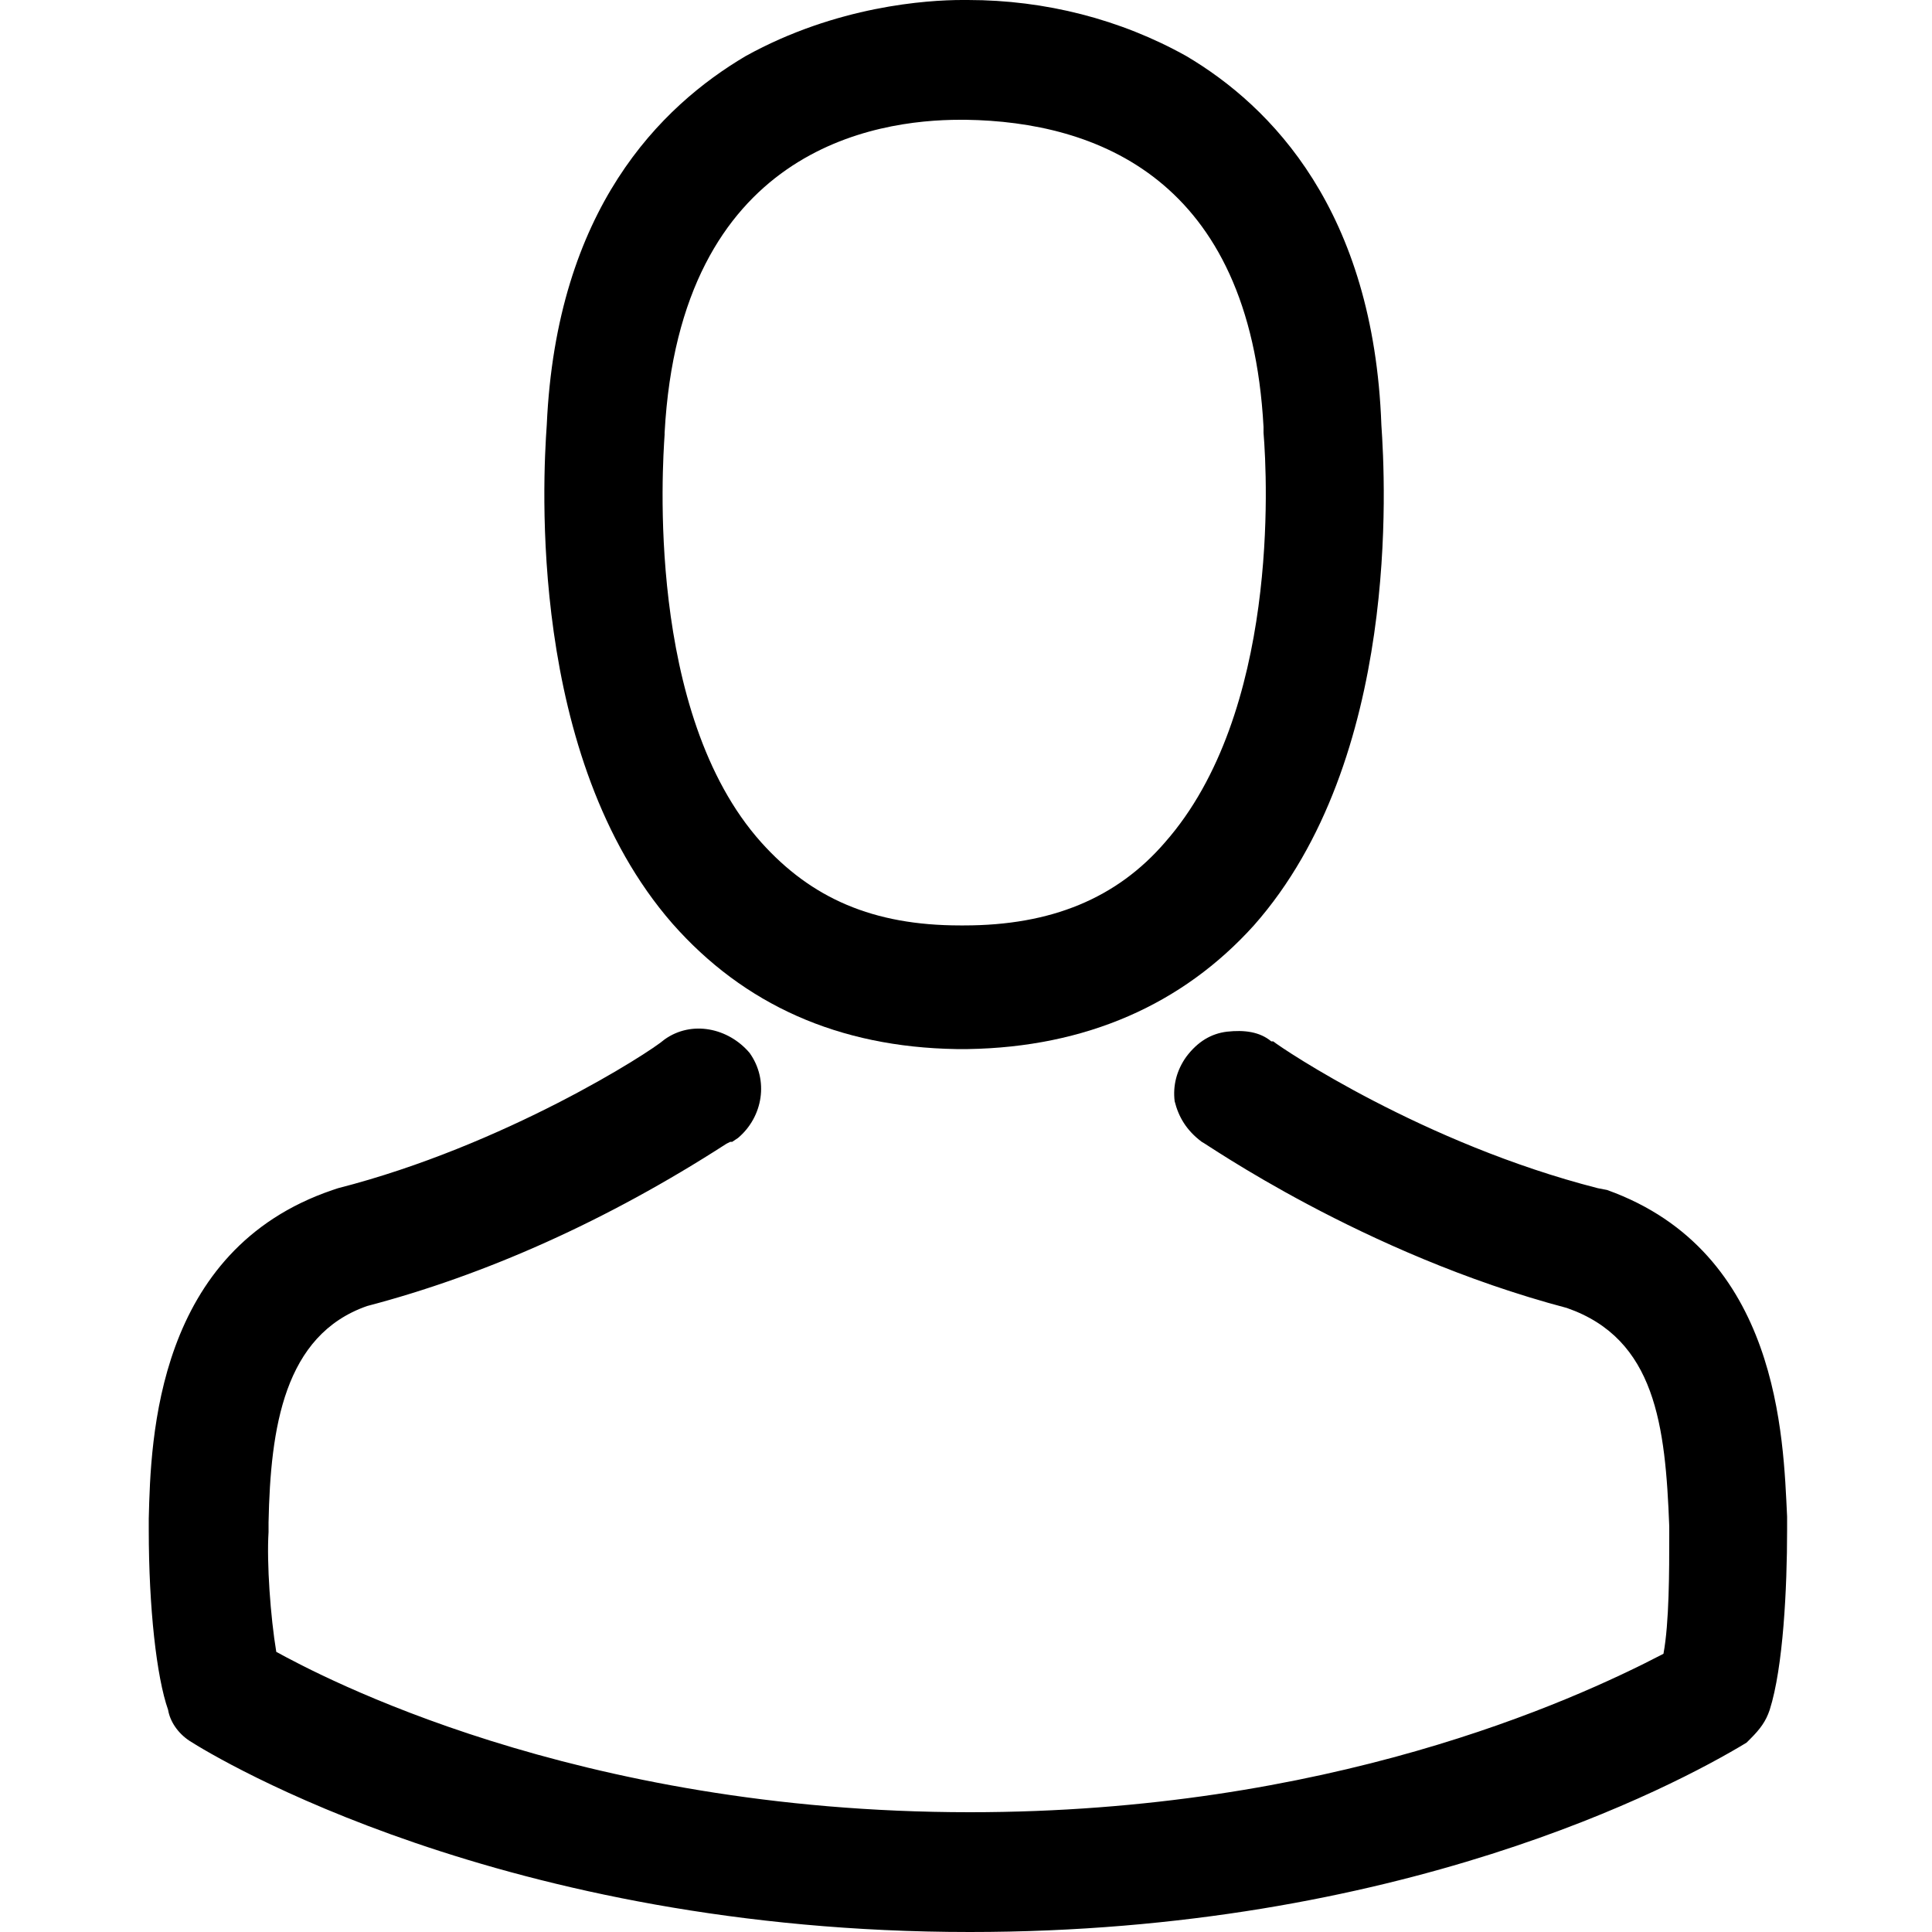 <?xml version="1.0" encoding="utf-8"?>
<!-- Generator: Adobe Illustrator 23.0.3, SVG Export Plug-In . SVG Version: 6.00 Build 0)  -->
<svg version="1.1" id="Layer_1" xmlns="http://www.w3.org/2000/svg" xmlns:xlink="http://www.w3.org/1999/xlink" x="0px" y="0px"
	 viewBox="0 0 100 100" style="enable-background:new 0 0 100 100;" xml:space="preserve">
<style type="text/css">
</style>
<g>
	<g>
		<path d="M71.5,22C71.1,10.9,65.8,5.5,61.4,2.9C58,1,54.1,0,50.1,0h-0.3C48,0,43.3,0.3,38.6,2.9
			c-4.4,2.6-9.8,7.9-10.3,19.1c-0.2,2.8-1,17.2,6.5,25.8c3.7,4.2,8.6,6.4,14.7,6.5h0.6c6.1-0.1,11.1-2.3,14.8-6.4
			C72.5,39.3,71.7,24.9,71.5,22z M34.1,22.5L34.1,22.5l0.3,0v-0.1C35.2,7.7,45.3,6.2,49.7,6.2h0.3c6.7,0.1,14.7,3,15.4,15.9v0.3
			c0.2,2.4,0.8,14.5-5.1,21.2l0,0c-2.5,2.9-5.9,4.3-10.4,4.3h-0.2c-4.5,0-7.7-1.4-10.3-4.3c-6-6.7-5.1-19.6-5-21.1L34.1,22.5z"/>
	</g>
	<g>
		<path d="M92.5,78.5v0.7c0,3-0.2,7.1-0.9,9.3c-0.2,0.6-0.5,1-1,1.5l-0.2,0.2c-3.8,2.3-18,9.8-40.2,9.8
			c-24.1,0-39-9-40.4-9.9l0,0c-0.6-0.4-1-1-1.1-1.6c-0.6-1.7-1-5.3-1-9.3v-0.6c0.1-4.2,0.4-13.9,9.5-17l0.3-0.1
			c8.6-2.2,16.1-7,16.9-7.7c1.4-1,3.3-0.6,4.4,0.7c1,1.4,0.7,3.3-0.6,4.4l-0.3,0.2h-0.1l-0.2,0.1c-6.2,4-12.5,6.8-18.6,8.4
			c-4.3,1.5-5,6.3-5.1,11.2v0.5c-0.1,1.6,0.1,4.4,0.4,6.2c2.2,1.2,15.4,8.3,35.9,8.3c18.5,0,31.1-5.7,35.9-8.2
			c0.3-1.6,0.3-4.3,0.3-6.1v-0.5c-0.2-5.2-0.7-9.7-5.3-11.3c-10.6-2.8-18.8-8.6-18.9-8.6c-0.8-0.6-1.2-1.3-1.4-2.1
			c-0.1-0.8,0.1-1.6,0.6-2.3c0.6-0.8,1.3-1.2,2.1-1.3c0.9-0.1,1.7,0,2.3,0.5l0.1,0c0.5,0.4,7.8,5.3,16.8,7.6l0.5,0.1
			C92.1,64.8,92.3,74.4,92.5,78.5z"/>
	</g>
</g>
</svg>
